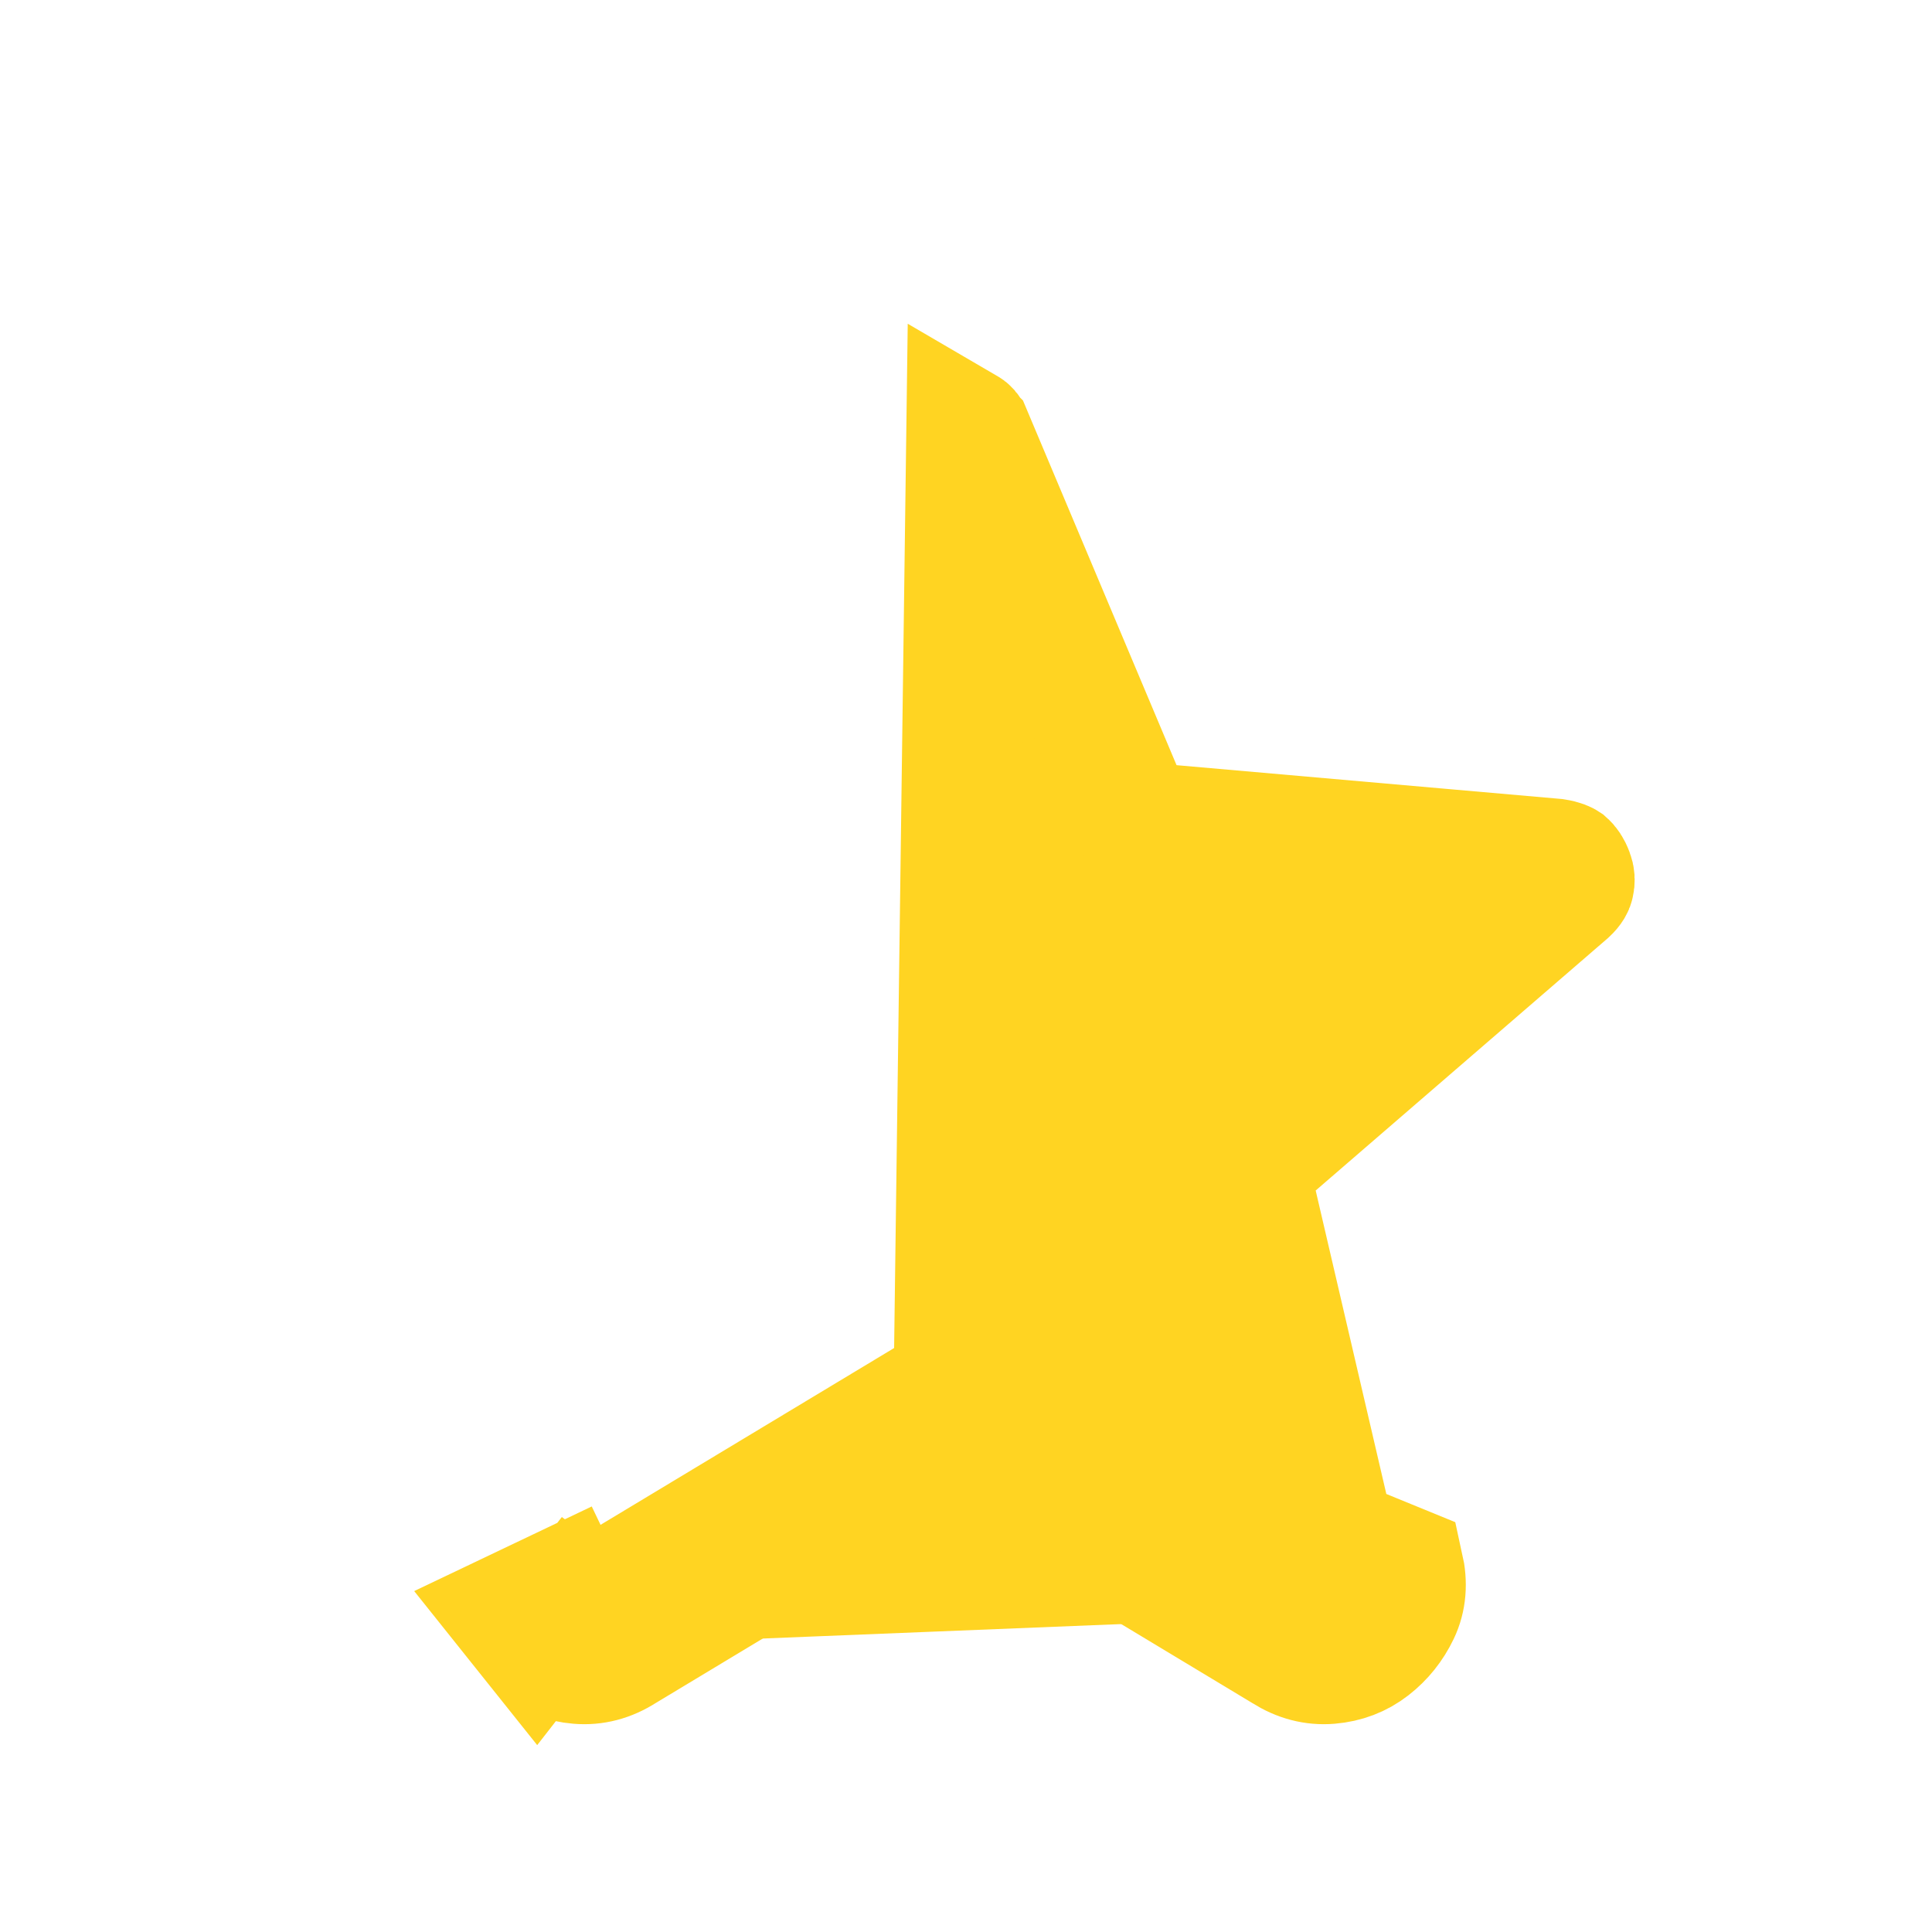 <svg width="16" height="16" viewBox="0 0 16 16" fill="none" xmlns="http://www.w3.org/2000/svg">
<path d="M7.901 11.448L8.159 11.604L10.891 13.25L10.902 13.256L10.901 13.256C10.938 13.28 10.957 13.28 10.97 13.278C11.011 13.275 11.033 13.264 11.05 13.251C11.086 13.222 11.114 13.188 11.136 13.142L11.588 13.357M7.901 11.448L8.006 3.545C8.018 3.552 8.032 3.561 8.048 3.6L8.048 3.6L8.049 3.601L9.283 6.531L9.4 6.809L9.701 6.835L12.878 7.114C12.944 7.124 12.968 7.14 12.971 7.142C12.989 7.158 13.009 7.183 13.027 7.232C13.039 7.264 13.041 7.291 13.033 7.325C13.031 7.335 13.024 7.358 12.984 7.395L10.569 9.481L10.341 9.679L10.409 9.973L11.133 13.083C11.133 13.083 11.133 13.083 11.133 13.083C11.14 13.11 11.139 13.125 11.139 13.132C11.138 13.137 11.137 13.14 11.136 13.143L11.588 13.357M7.901 11.448L7.643 11.604L4.91 13.25L4.91 13.25L4.9 13.256C4.863 13.28 4.845 13.28 4.831 13.278C4.791 13.275 4.769 13.264 4.751 13.251L4.444 13.645M7.901 11.448L11.621 12.97C11.653 13.113 11.643 13.242 11.588 13.357M11.588 13.357C11.533 13.472 11.456 13.568 11.357 13.645C11.258 13.722 11.143 13.766 11.012 13.777C10.88 13.788 10.754 13.755 10.633 13.678L7.901 12.032L5.168 13.678C5.048 13.755 4.922 13.788 4.79 13.777C4.658 13.766 4.543 13.722 4.444 13.645M4.444 13.645L4.751 13.251C4.715 13.222 4.687 13.188 4.665 13.142L4.214 13.357L4.444 13.645Z" fill="#FFD422" stroke="#FFD422"/>
</svg>
